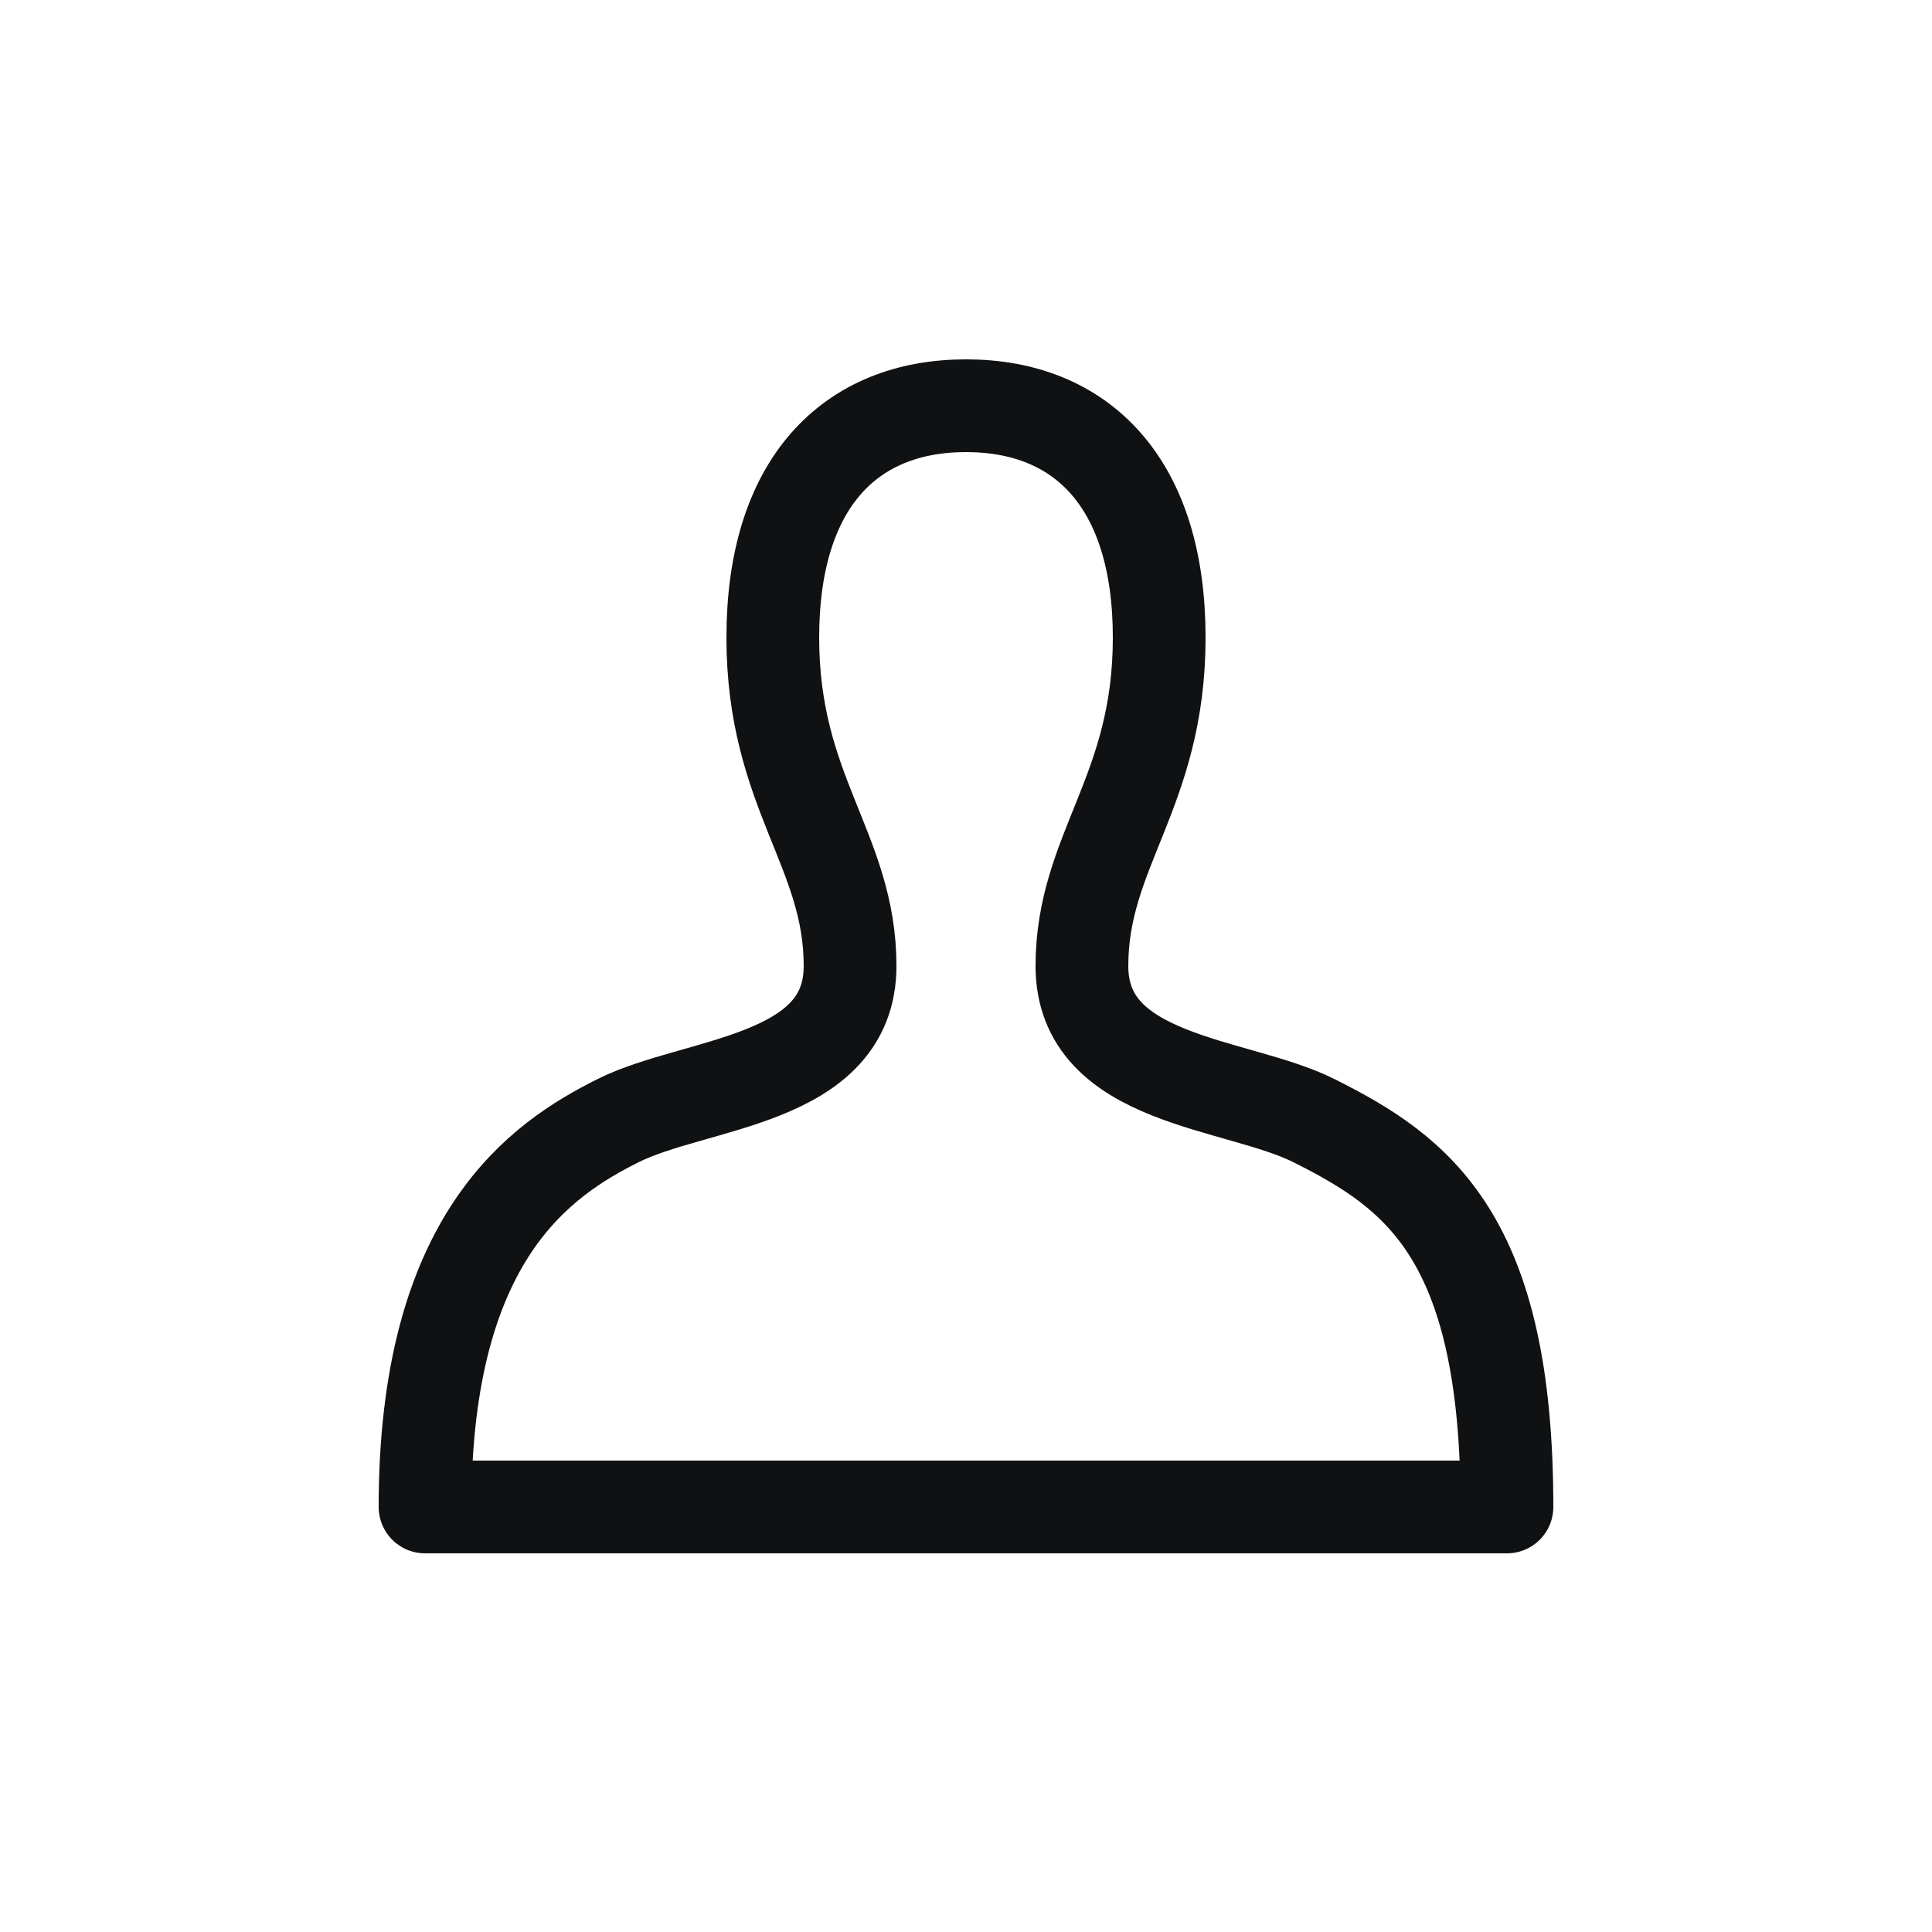 <svg width="25" height="25" viewBox="0 0 25 25" fill="none" xmlns="http://www.w3.org/2000/svg">
<path d="M8 14.5C7 15 5.5 16 5.5 19.5H19.5C19.5 16 18.342 15.171 17 14.5C16 14 14 14 14 12.5C14 11 15 10.25 15 8.25C15 6.25 14 5.25 12.5 5.25C11 5.25 10 6.25 10 8.25C10 10.25 11 11 11 12.5C11 14 9 14 8 14.5Z" stroke="#101112" stroke-width="1.2" stroke-linejoin="round"/>
</svg>
